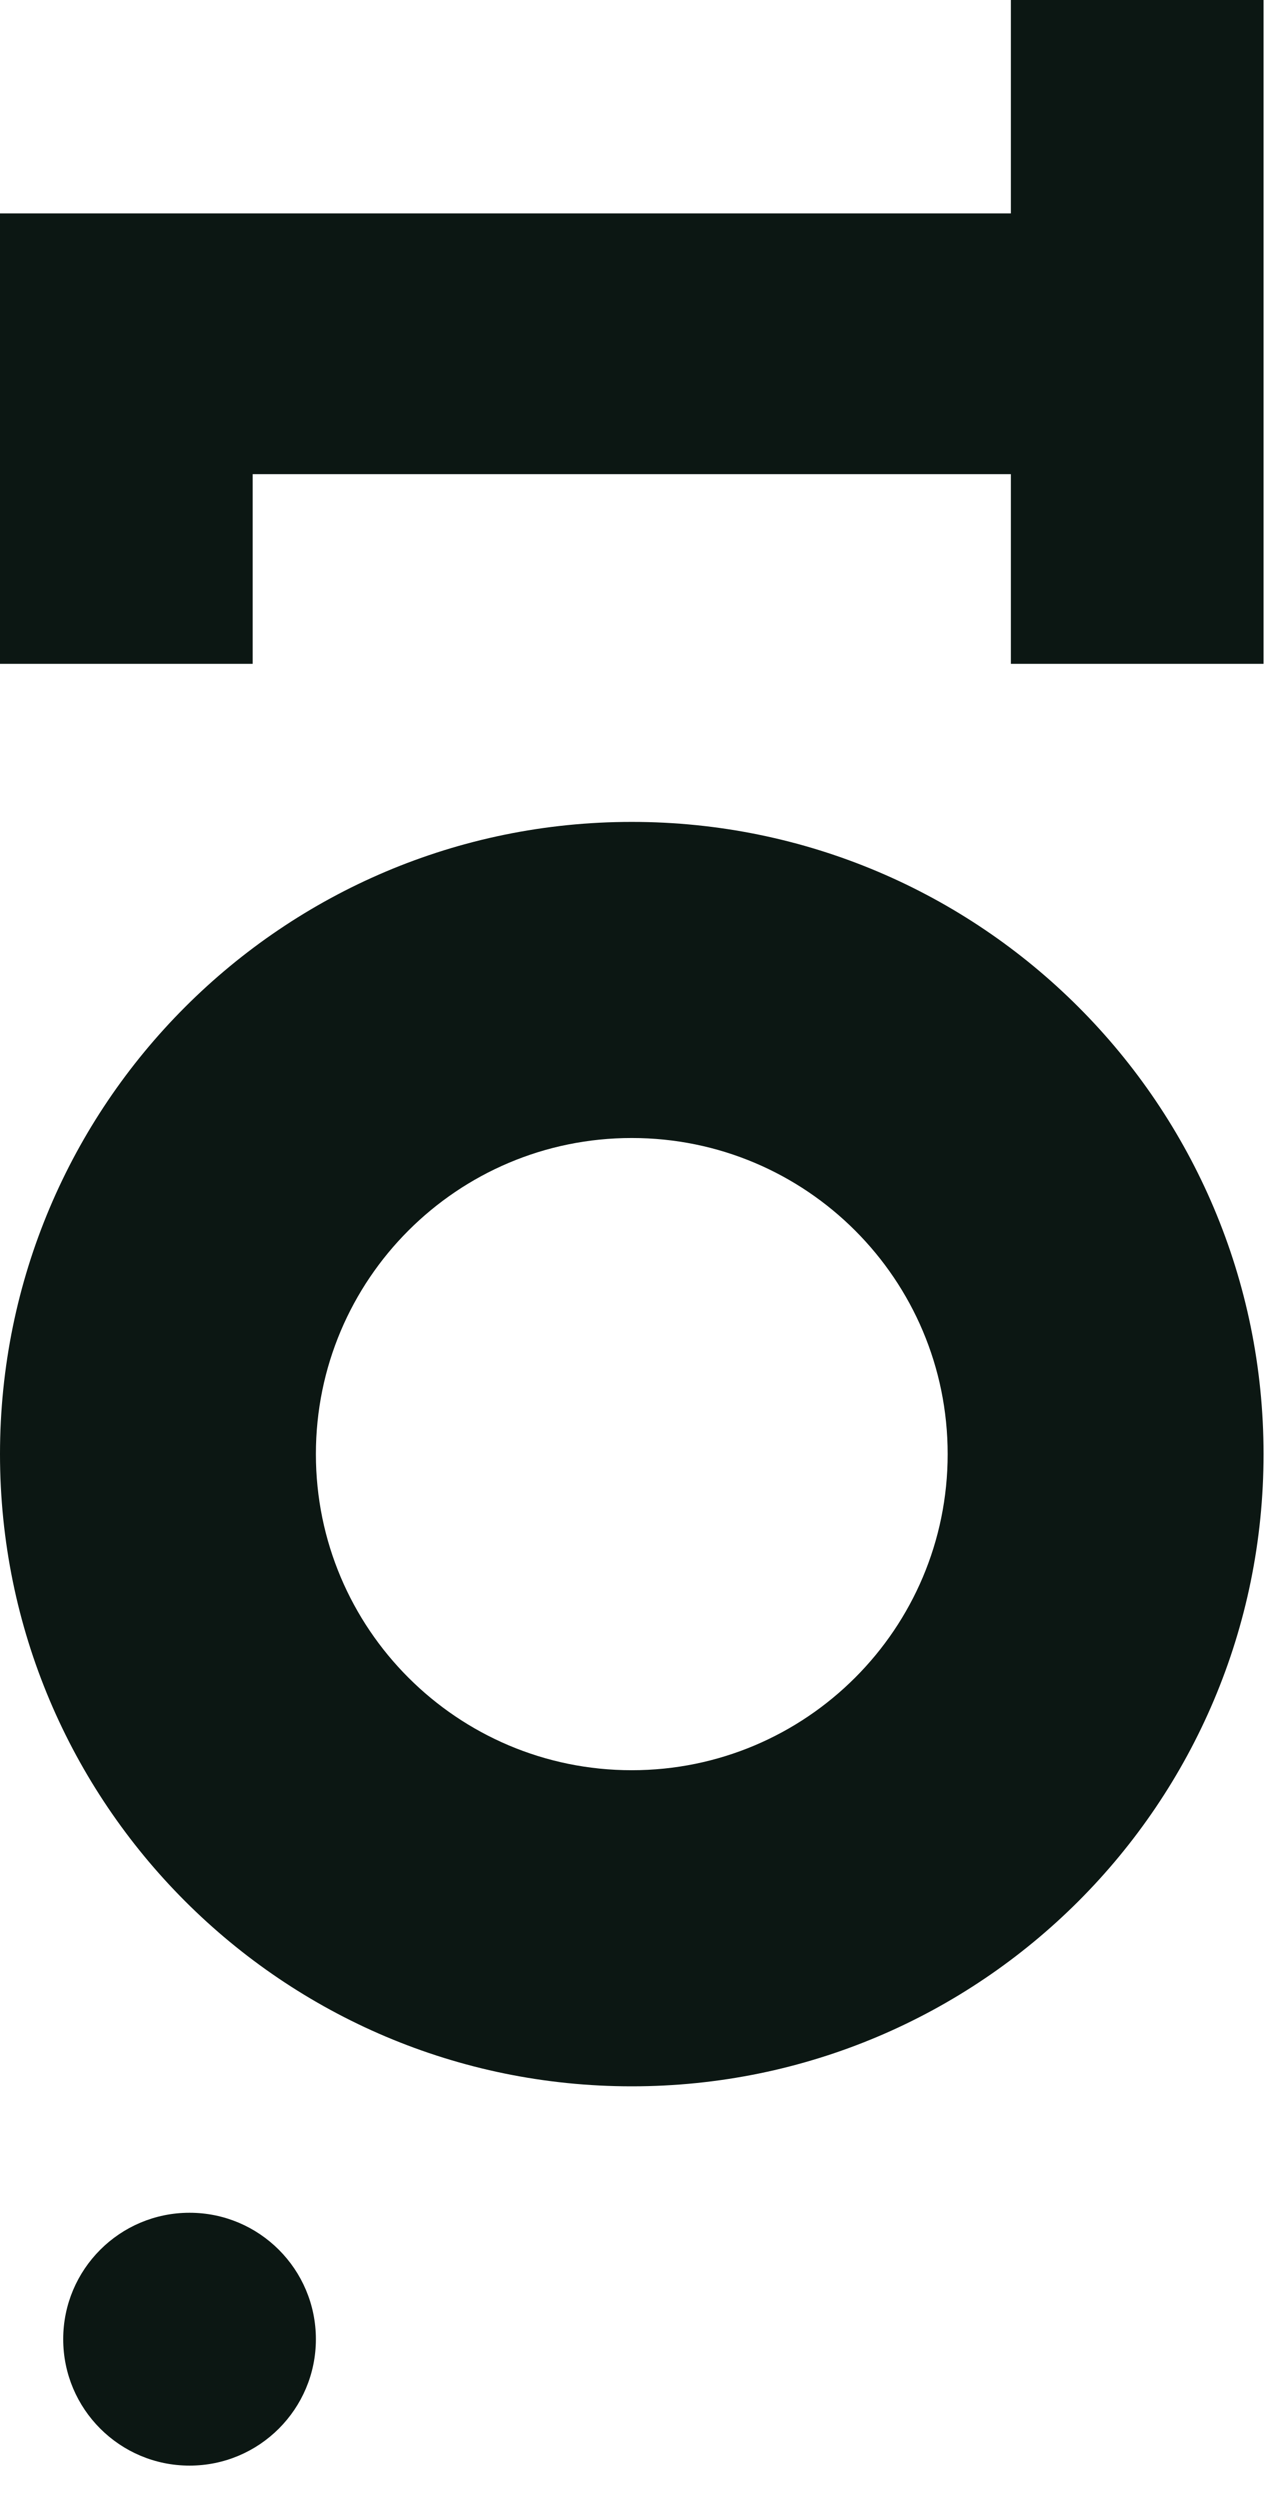 <svg width="19" height="37" viewBox="0 0 19 37" fill="none" xmlns="http://www.w3.org/2000/svg">
<path d="M14.97 3.158V8.21616e-07L18.712 0V9.824H14.97V7.017H3.742V9.824L1.85763e-07 9.824L0 3.158H14.97Z" fill="#0C1713"/>
<circle cx="2.807" cy="34.617" r="1.871" fill="#0C1713"/>
<path fill-rule="evenodd" clip-rule="evenodd" d="M9.356 30.875C14.523 30.875 18.712 26.686 18.712 21.519C18.712 16.352 14.523 12.163 9.356 12.163C4.189 12.163 0 16.352 0 21.519C0 26.686 4.189 30.875 9.356 30.875ZM9.356 26.197C11.94 26.197 14.034 24.102 14.034 21.519C14.034 18.935 11.94 16.841 9.356 16.841C6.772 16.841 4.678 18.935 4.678 21.519C4.678 24.102 6.772 26.197 9.356 26.197Z" fill="#0C1713"/>
</svg>

